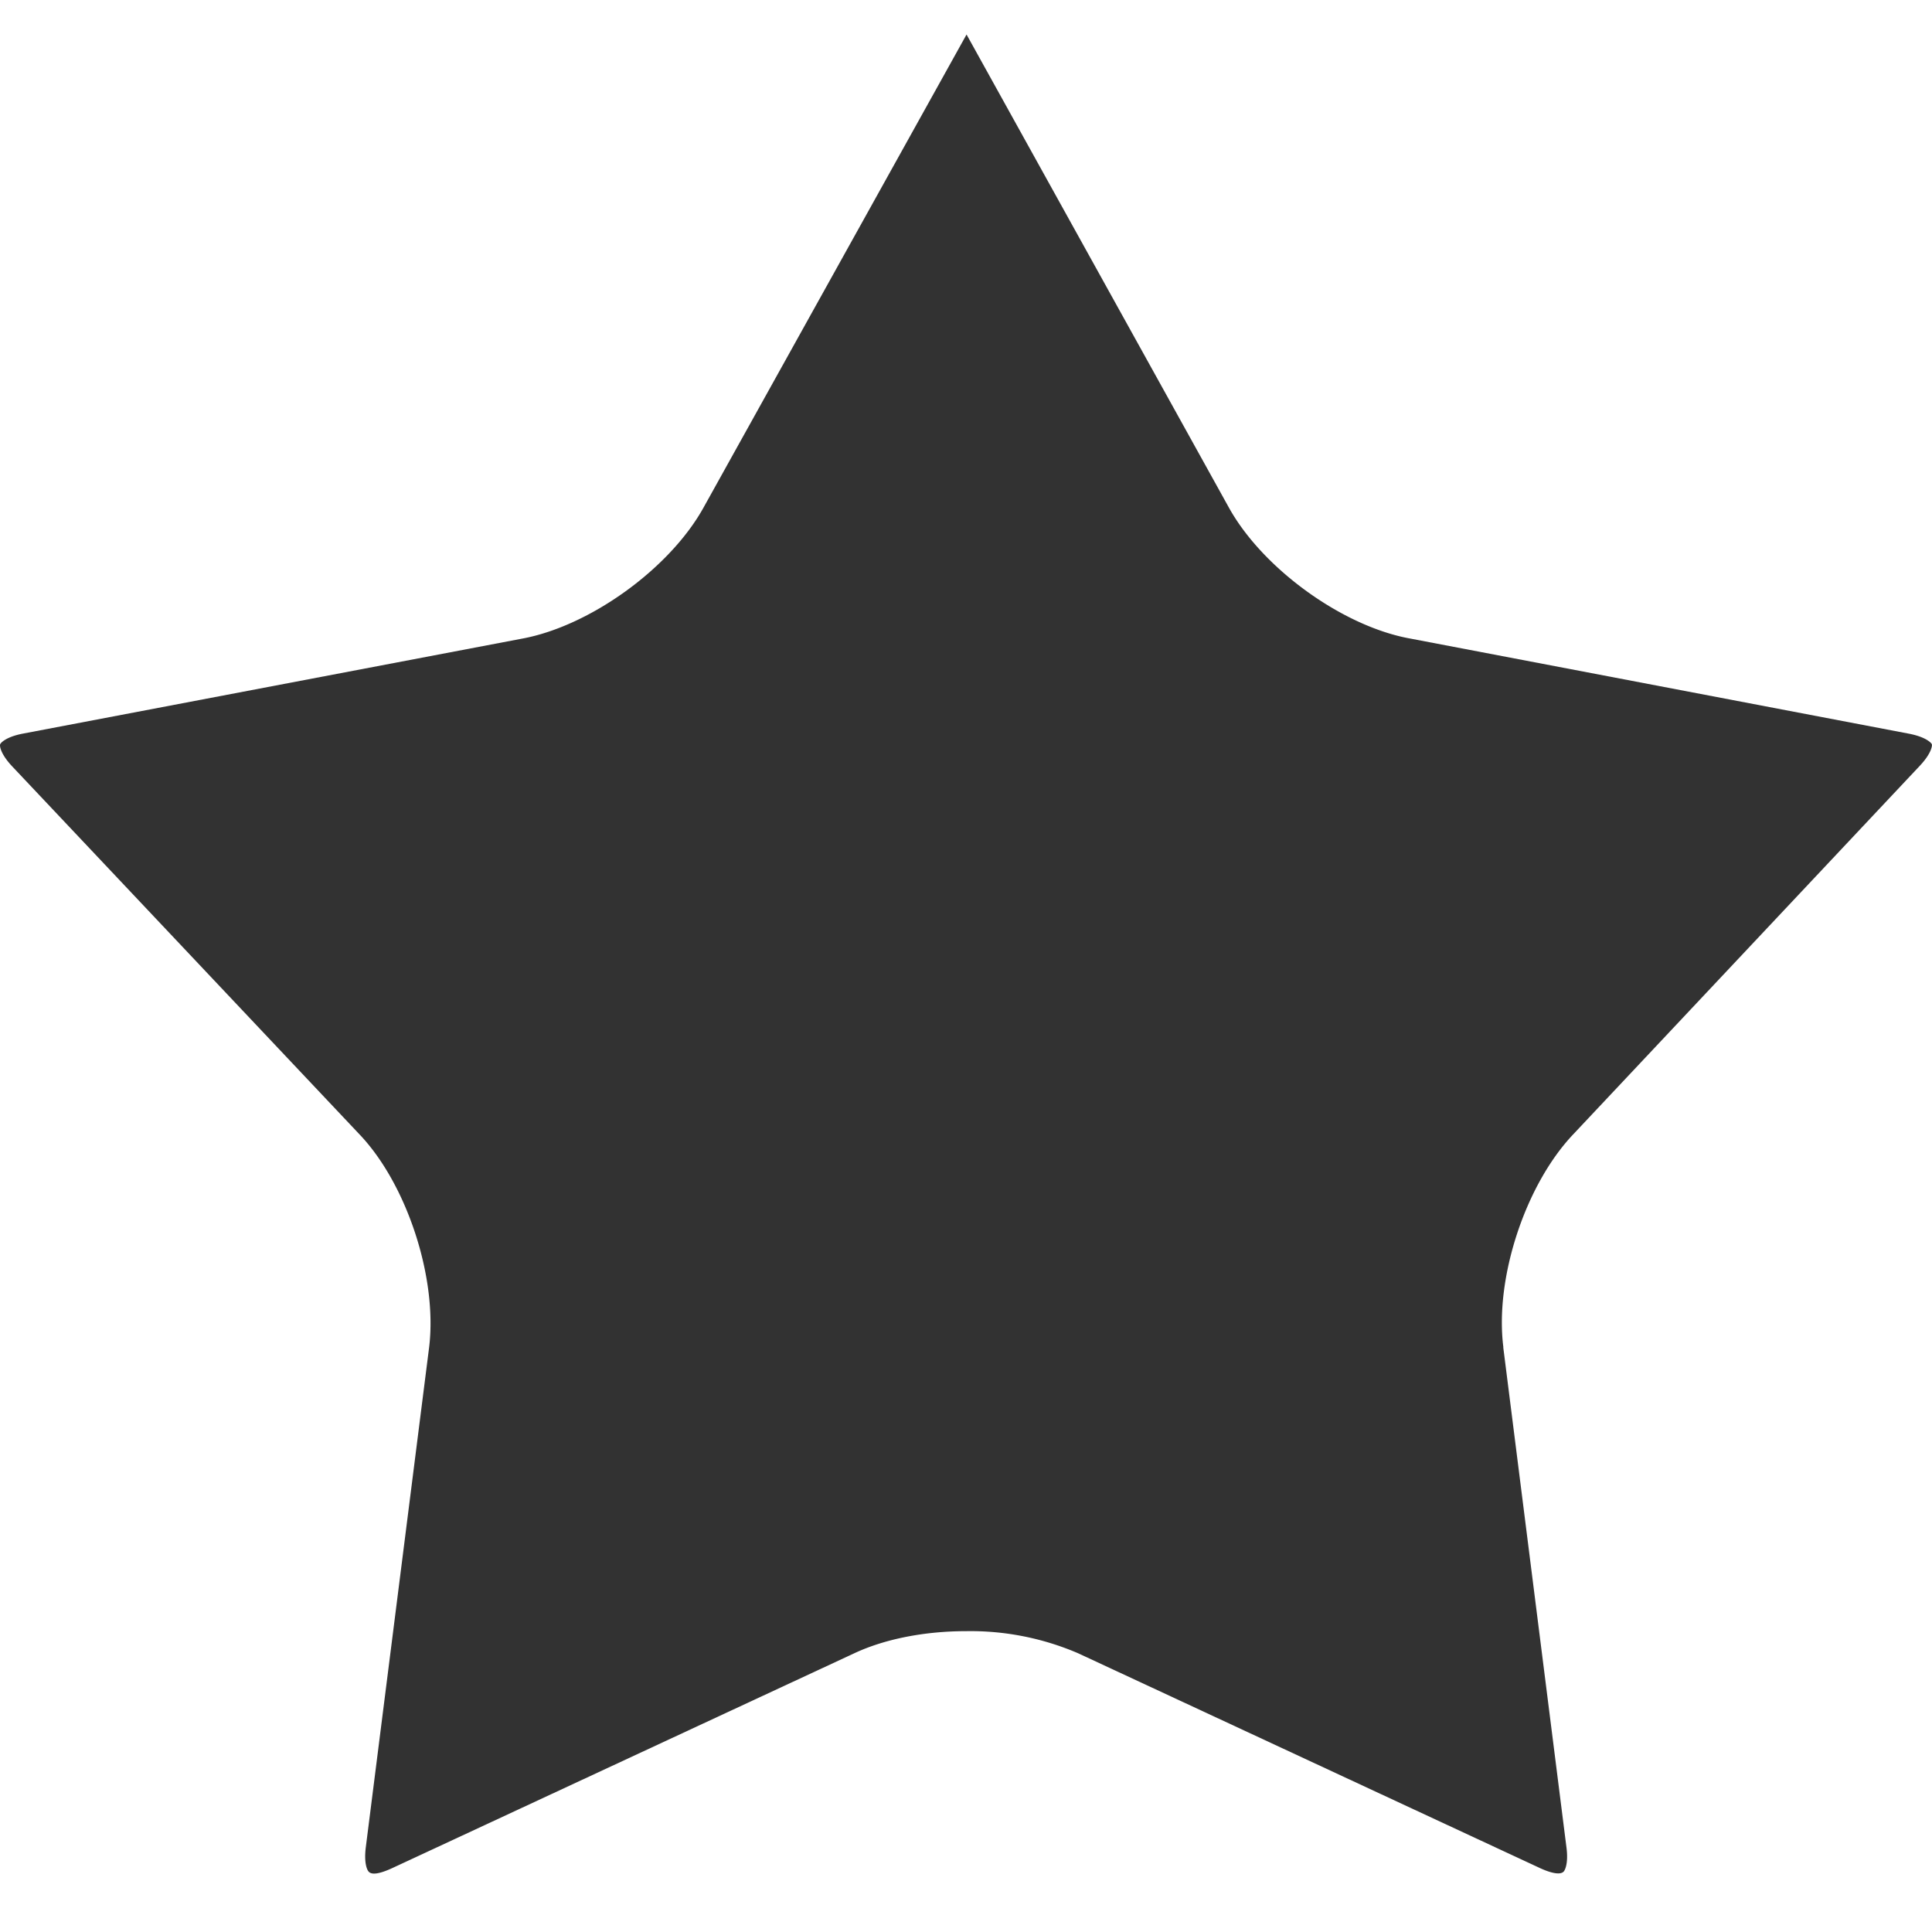 <svg xmlns="http://www.w3.org/2000/svg" width="26" height="26" viewBox="0 0 14 13.5"><title>filled-star</title><path fill="#323232" d="M10.893 9.512l.458 3.624c.014.105-.006.16-.02.176-.028.03-.109.005-.182-.03L7.812 11.73a1.973 1.973 0 0 0-.811-.16c-.302 0-.59.057-.81.16l-3.338 1.552c-.118.056-.164.051-.182.03-.014-.016-.034-.07-.02-.178L3.11 9.51c.06-.503-.162-1.18-.505-1.54L.087 5.302c-.085-.091-.09-.148-.086-.158.003-.01.04-.053.16-.077l3.621-.689c.491-.09 1.069-.506 1.315-.948L7.004 0l1.902 3.43c.246.442.824.859 1.312.947l3.617.69c.123.024.162.068.164.077.003.01-.003.066-.089.157L11.4 7.97c-.348.367-.57 1.045-.506 1.543z"/></svg>